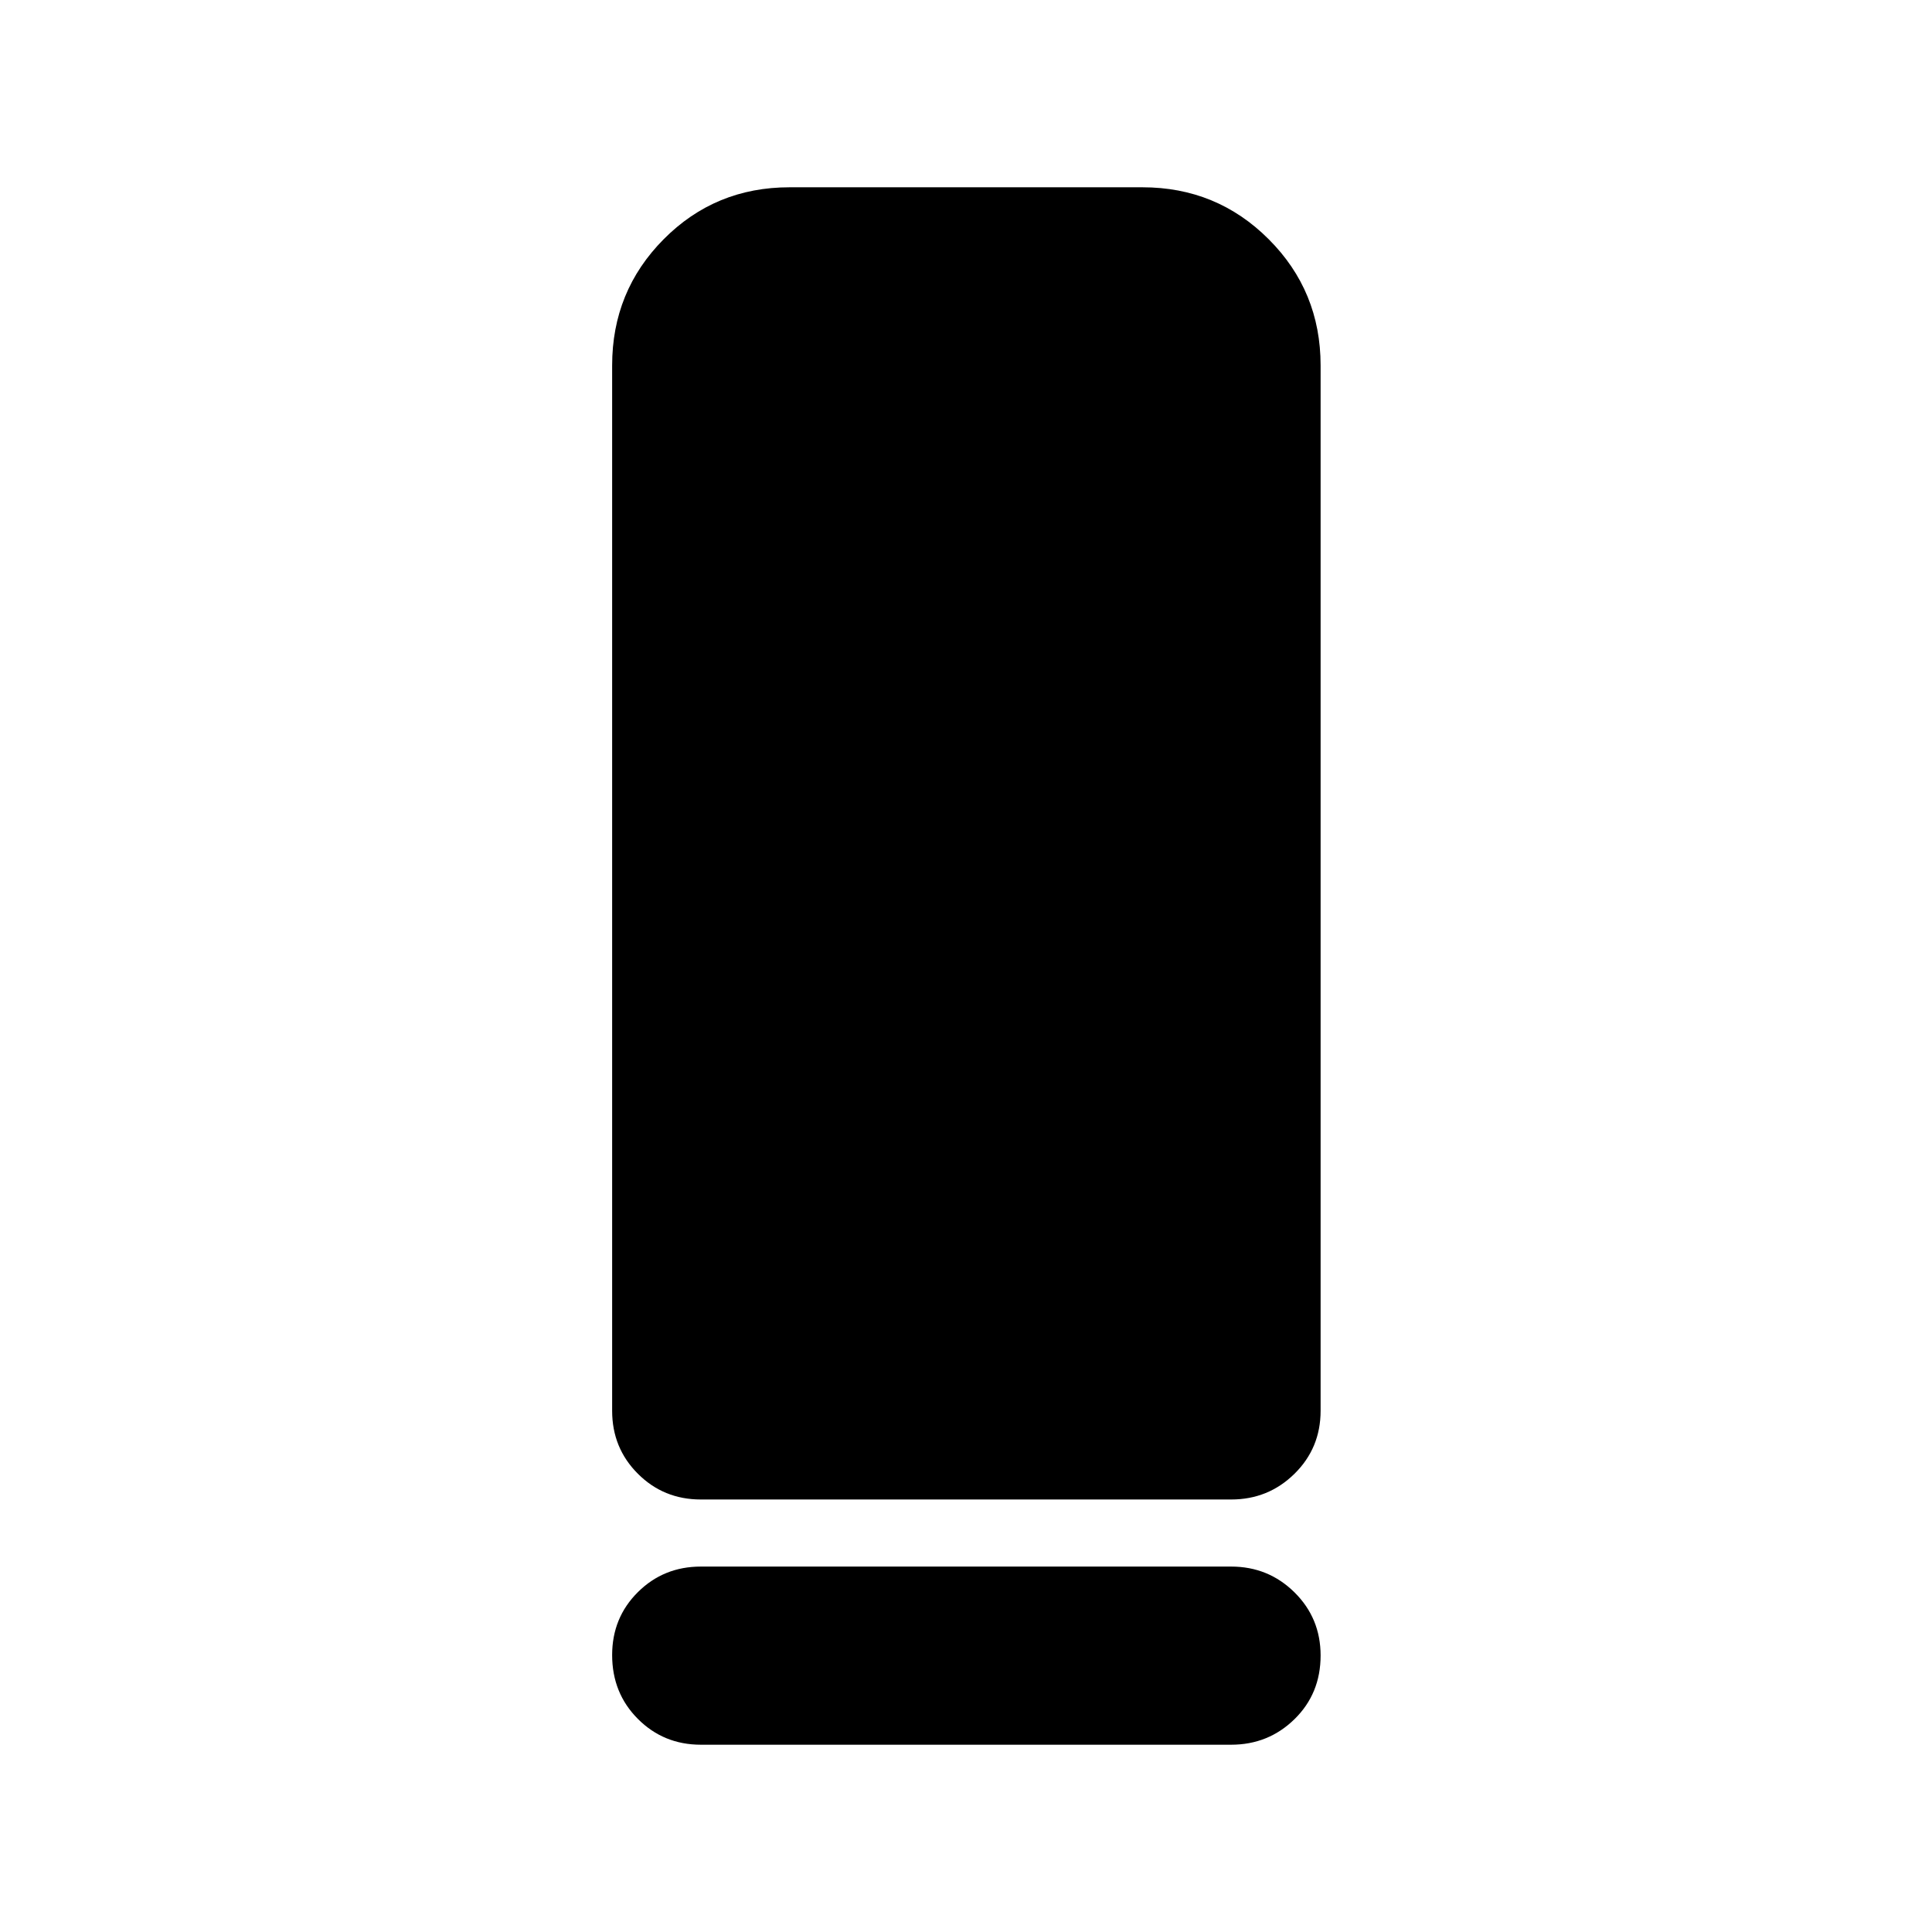 <svg xmlns="http://www.w3.org/2000/svg" height="40" viewBox="0 -960 960 960" width="40"><path d="M348.25-214.91q-18.5 0-31.29-12.79-12.79-12.78-12.79-31.28v-519.44q0-36.92 25.62-62.72 25.61-25.8 62.53-25.8h175.36q36.92 0 62.72 25.8 25.8 25.8 25.8 62.72v519.44q0 18.5-12.97 31.28-12.98 12.79-31.48 12.79h-263.5Zm0 33.33h263.5q18.5 0 31.48 12.82 12.97 12.82 12.97 31.37 0 18.93-12.97 31.63-12.98 12.7-31.48 12.7h-263.5q-18.5 0-31.29-12.82t-12.79-31.74q0-18.55 12.79-31.26 12.79-12.7 31.29-12.7Z"/></svg>